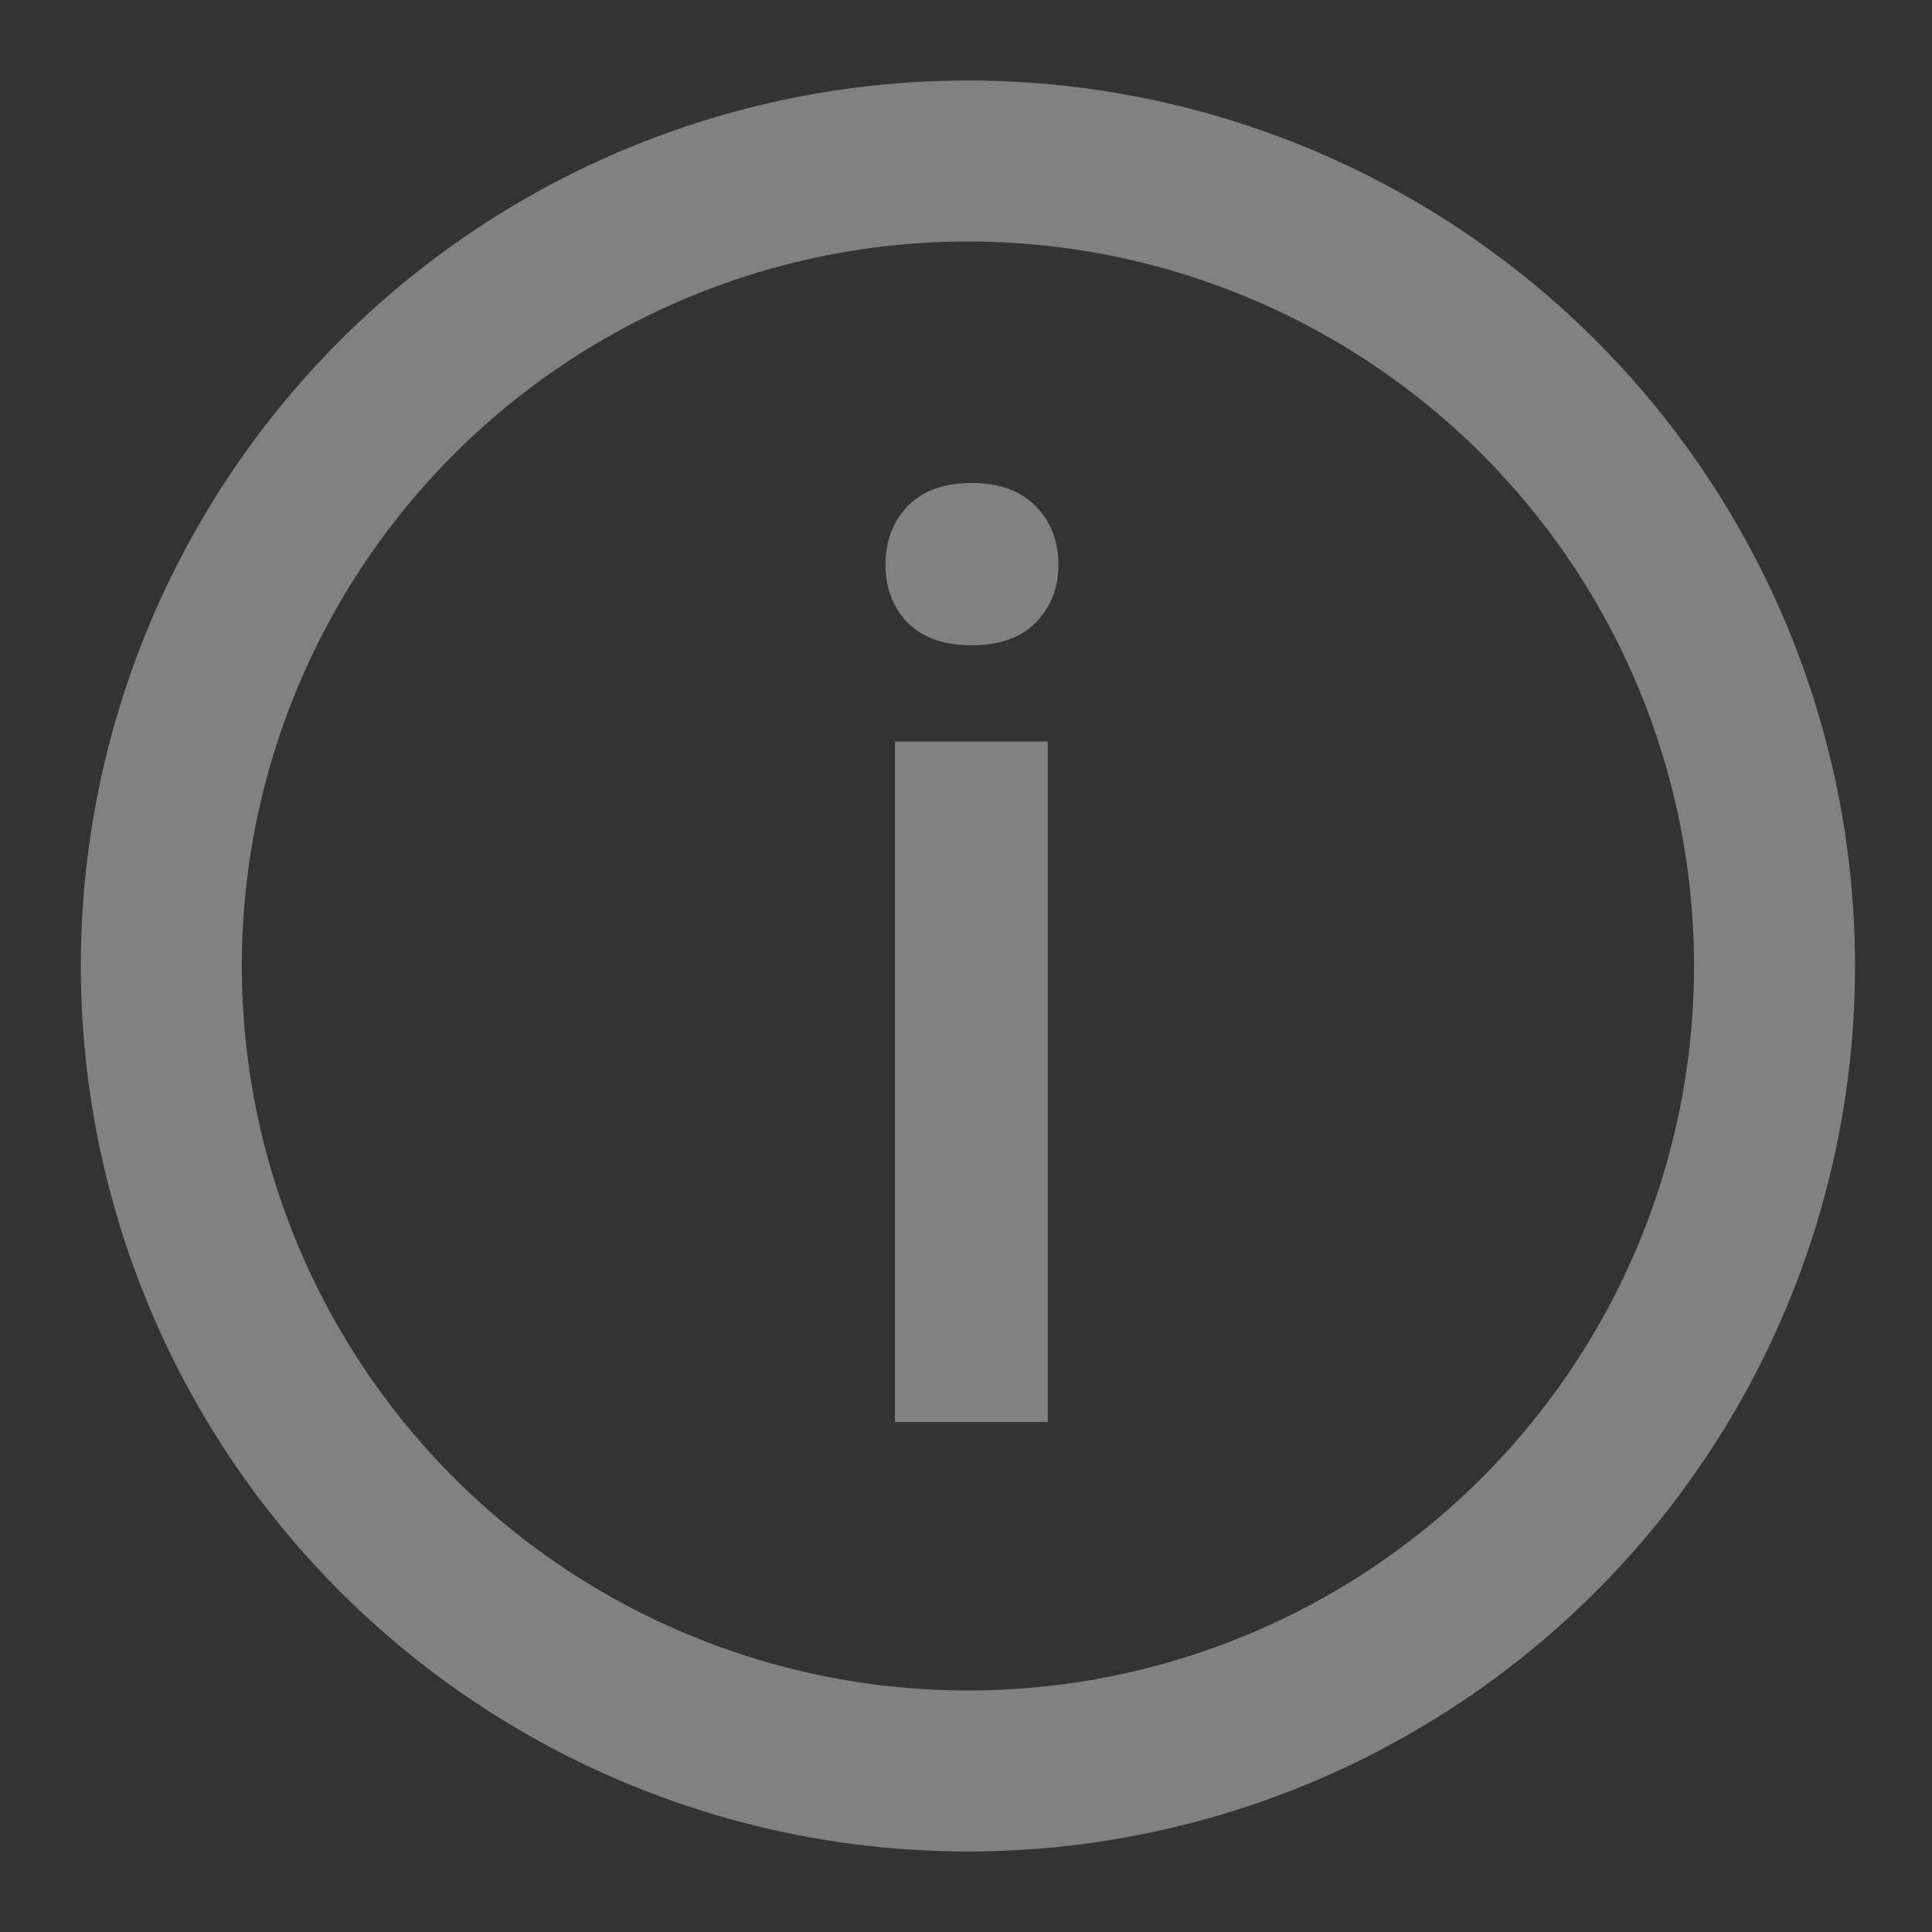 <svg width="24" height="24" viewBox="0 0 24 24" fill="none" xmlns="http://www.w3.org/2000/svg">
<rect x="0" y="0" width="24" height="24" fill="#333333" stroke="none"/>
<ellipse cx="12.024" cy="12" rx="10.02" ry="10" stroke="white" stroke-opacity="0.38" stroke-width="2"/>
<path d="M13.016 17.664H11.117V9.211H13.016V17.664ZM11 7.016C11 6.724 11.091 6.482 11.273 6.289C11.461 6.096 11.727 6 12.07 6C12.414 6 12.68 6.096 12.867 6.289C13.055 6.482 13.148 6.724 13.148 7.016C13.148 7.302 13.055 7.542 12.867 7.734C12.68 7.922 12.414 8.016 12.07 8.016C11.727 8.016 11.461 7.922 11.273 7.734C11.091 7.542 11 7.302 11 7.016Z" fill="white" fill-opacity="0.38"/>
</svg>
